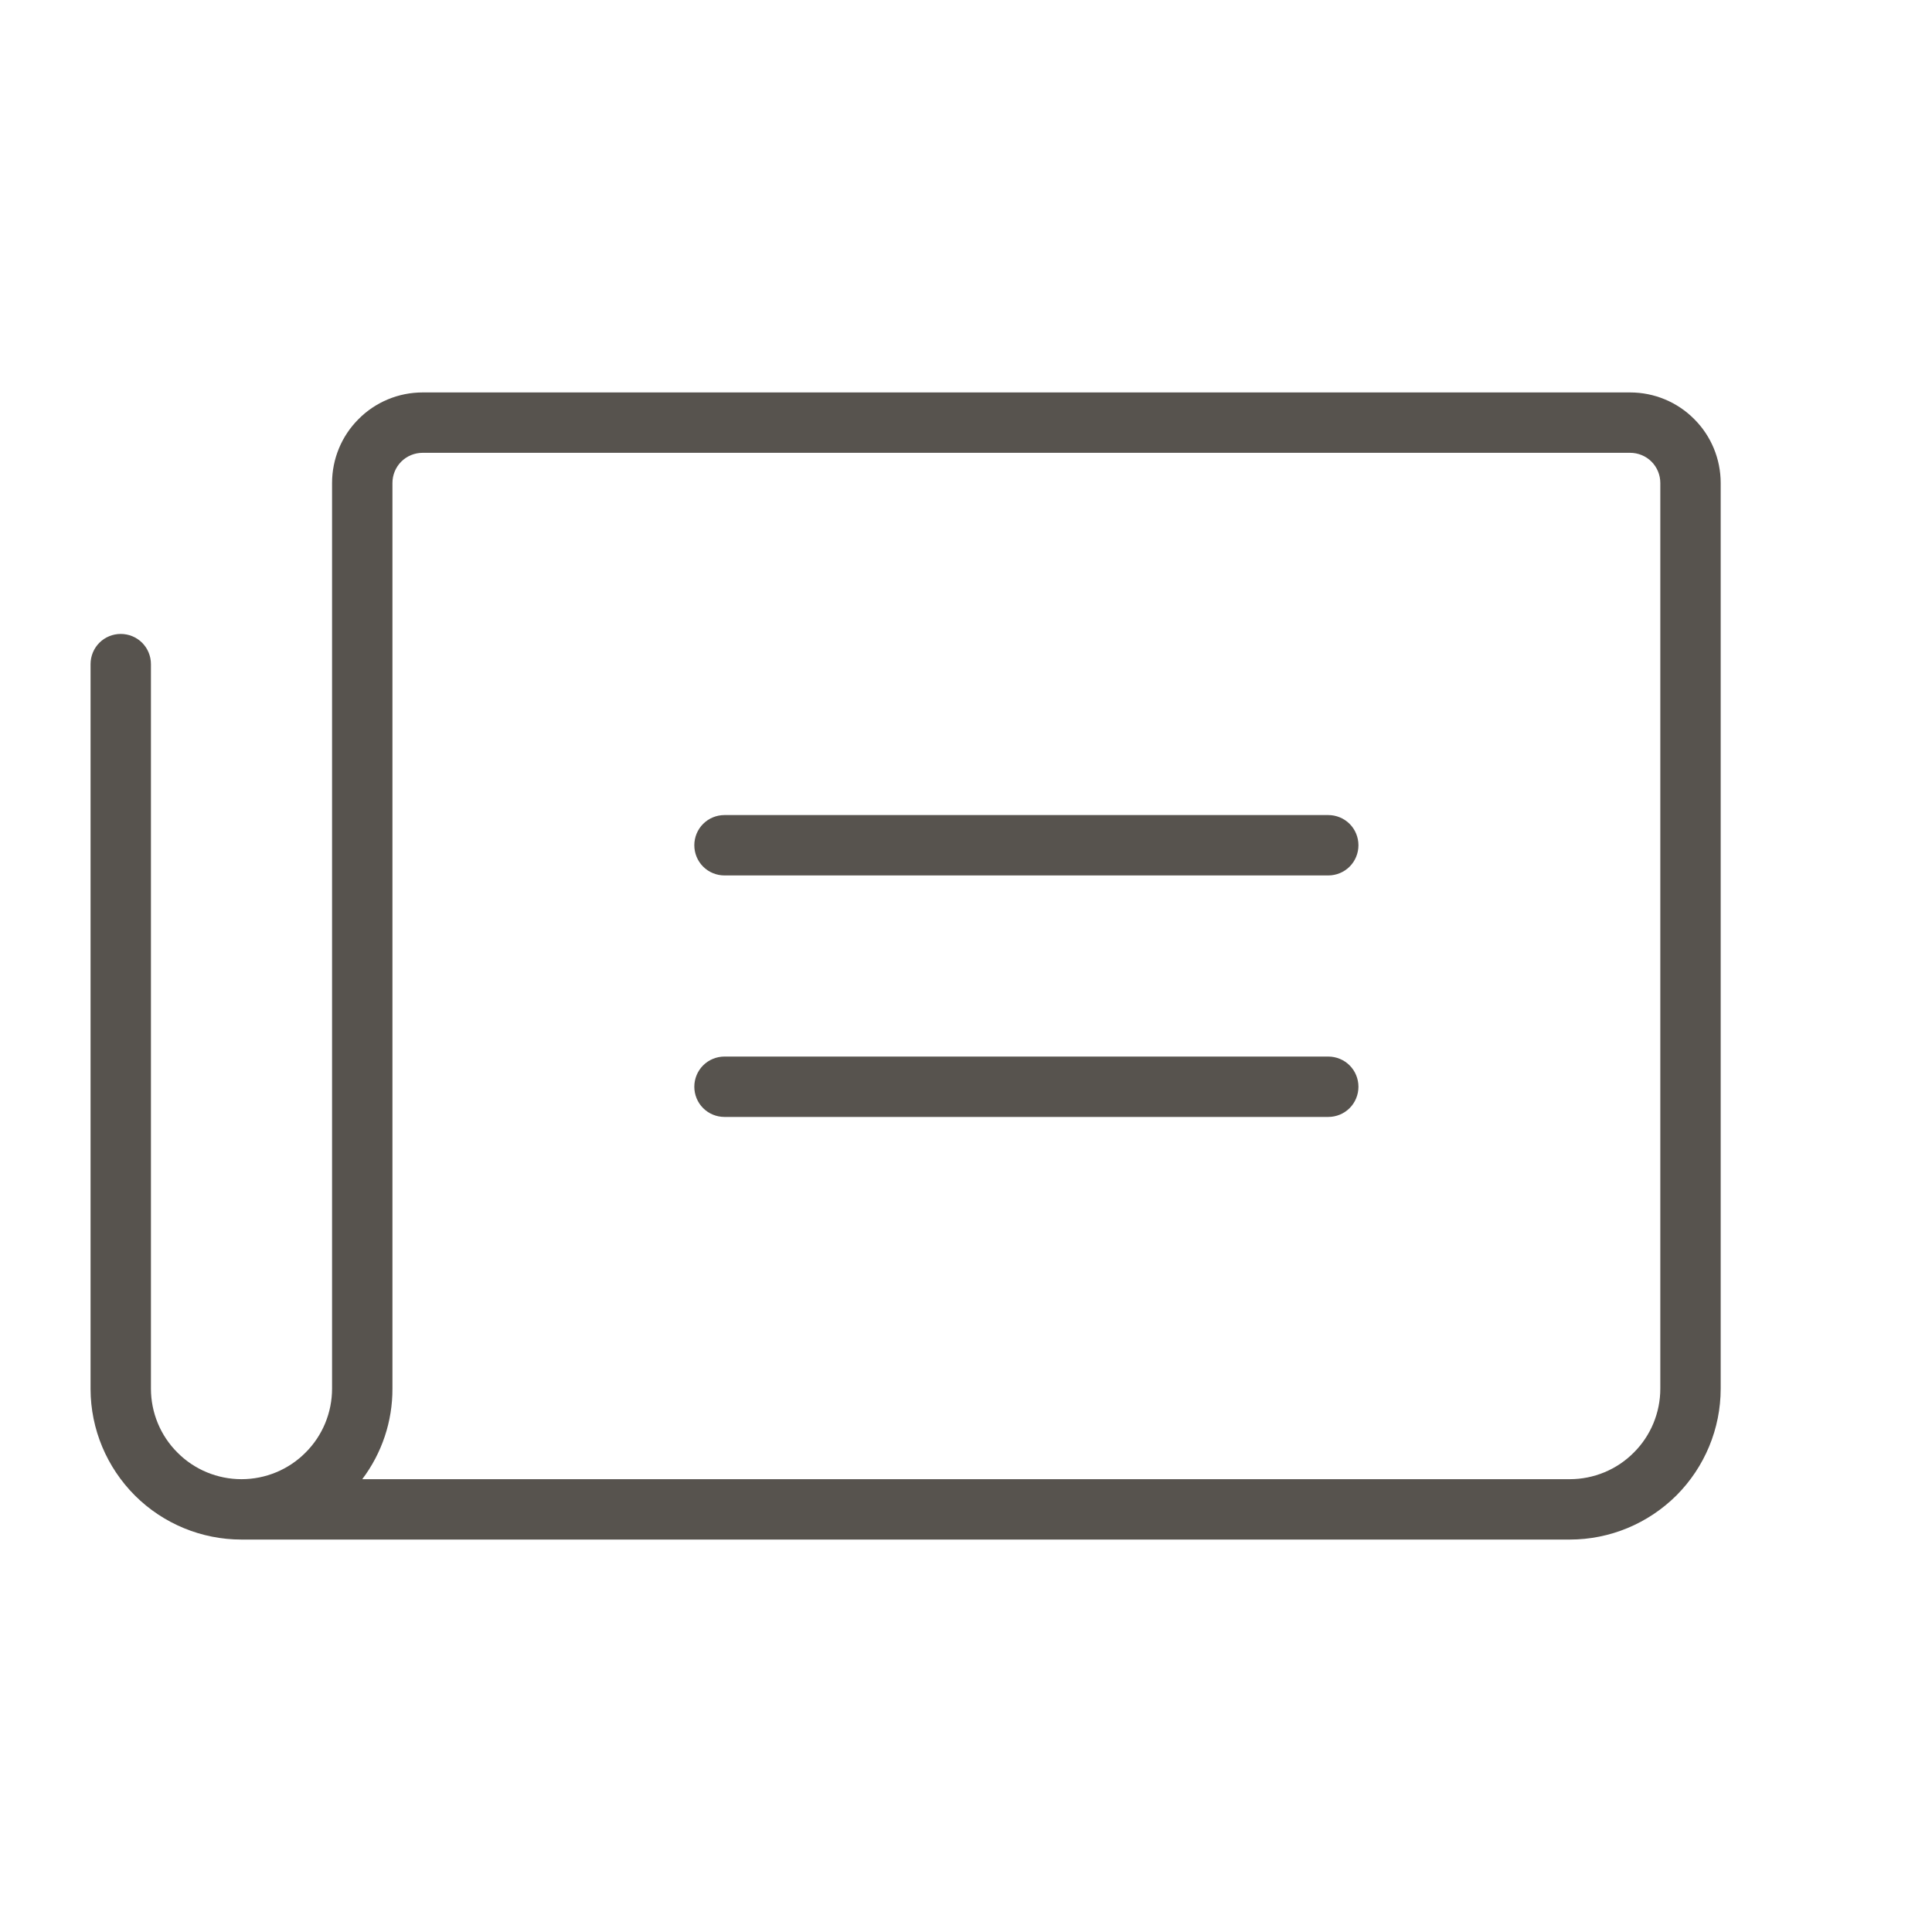 <svg width="16" height="16" viewBox="0 0 16 16" fill="none" xmlns="http://www.w3.org/2000/svg">
<path d="M11.25 7C11.25 7.066 11.224 7.13 11.177 7.177C11.13 7.224 11.066 7.25 11 7.25H6C5.934 7.25 5.87 7.224 5.823 7.177C5.776 7.13 5.75 7.066 5.75 7C5.75 6.934 5.776 6.87 5.823 6.823C5.87 6.776 5.934 6.75 6 6.75H11C11.066 6.75 11.13 6.776 11.177 6.823C11.224 6.87 11.25 6.934 11.25 7ZM11 8.75H6C5.934 8.75 5.87 8.776 5.823 8.823C5.776 8.87 5.75 8.934 5.75 9C5.75 9.066 5.776 9.13 5.823 9.177C5.87 9.224 5.934 9.25 6 9.25H11C11.066 9.25 11.13 9.224 11.177 9.177C11.224 9.13 11.25 9.066 11.25 9C11.25 8.934 11.224 8.87 11.177 8.823C11.13 8.776 11.066 8.75 11 8.75ZM14.25 4V11.5C14.25 11.832 14.118 12.149 13.884 12.384C13.649 12.618 13.332 12.75 13 12.75H2C1.669 12.75 1.352 12.619 1.118 12.386C0.884 12.152 0.751 11.836 0.75 11.505V5.5C0.75 5.434 0.776 5.37 0.823 5.323C0.87 5.276 0.934 5.25 1 5.25C1.066 5.25 1.13 5.276 1.177 5.323C1.224 5.37 1.25 5.434 1.25 5.5V11.5C1.25 11.699 1.329 11.89 1.47 12.03C1.61 12.171 1.801 12.25 2 12.25C2.199 12.25 2.39 12.171 2.53 12.03C2.671 11.89 2.75 11.699 2.75 11.5V4C2.75 3.801 2.829 3.61 2.97 3.47C3.11 3.329 3.301 3.25 3.5 3.25H13.5C13.699 3.25 13.89 3.329 14.03 3.47C14.171 3.61 14.25 3.801 14.25 4ZM13.75 4C13.75 3.934 13.724 3.87 13.677 3.823C13.63 3.776 13.566 3.75 13.5 3.75H3.5C3.434 3.75 3.37 3.776 3.323 3.823C3.276 3.87 3.25 3.934 3.25 4V11.5C3.251 11.771 3.163 12.034 3 12.25H13C13.199 12.25 13.39 12.171 13.53 12.03C13.671 11.89 13.75 11.699 13.75 11.5V4Z" fill="#57534E"/>
</svg>

